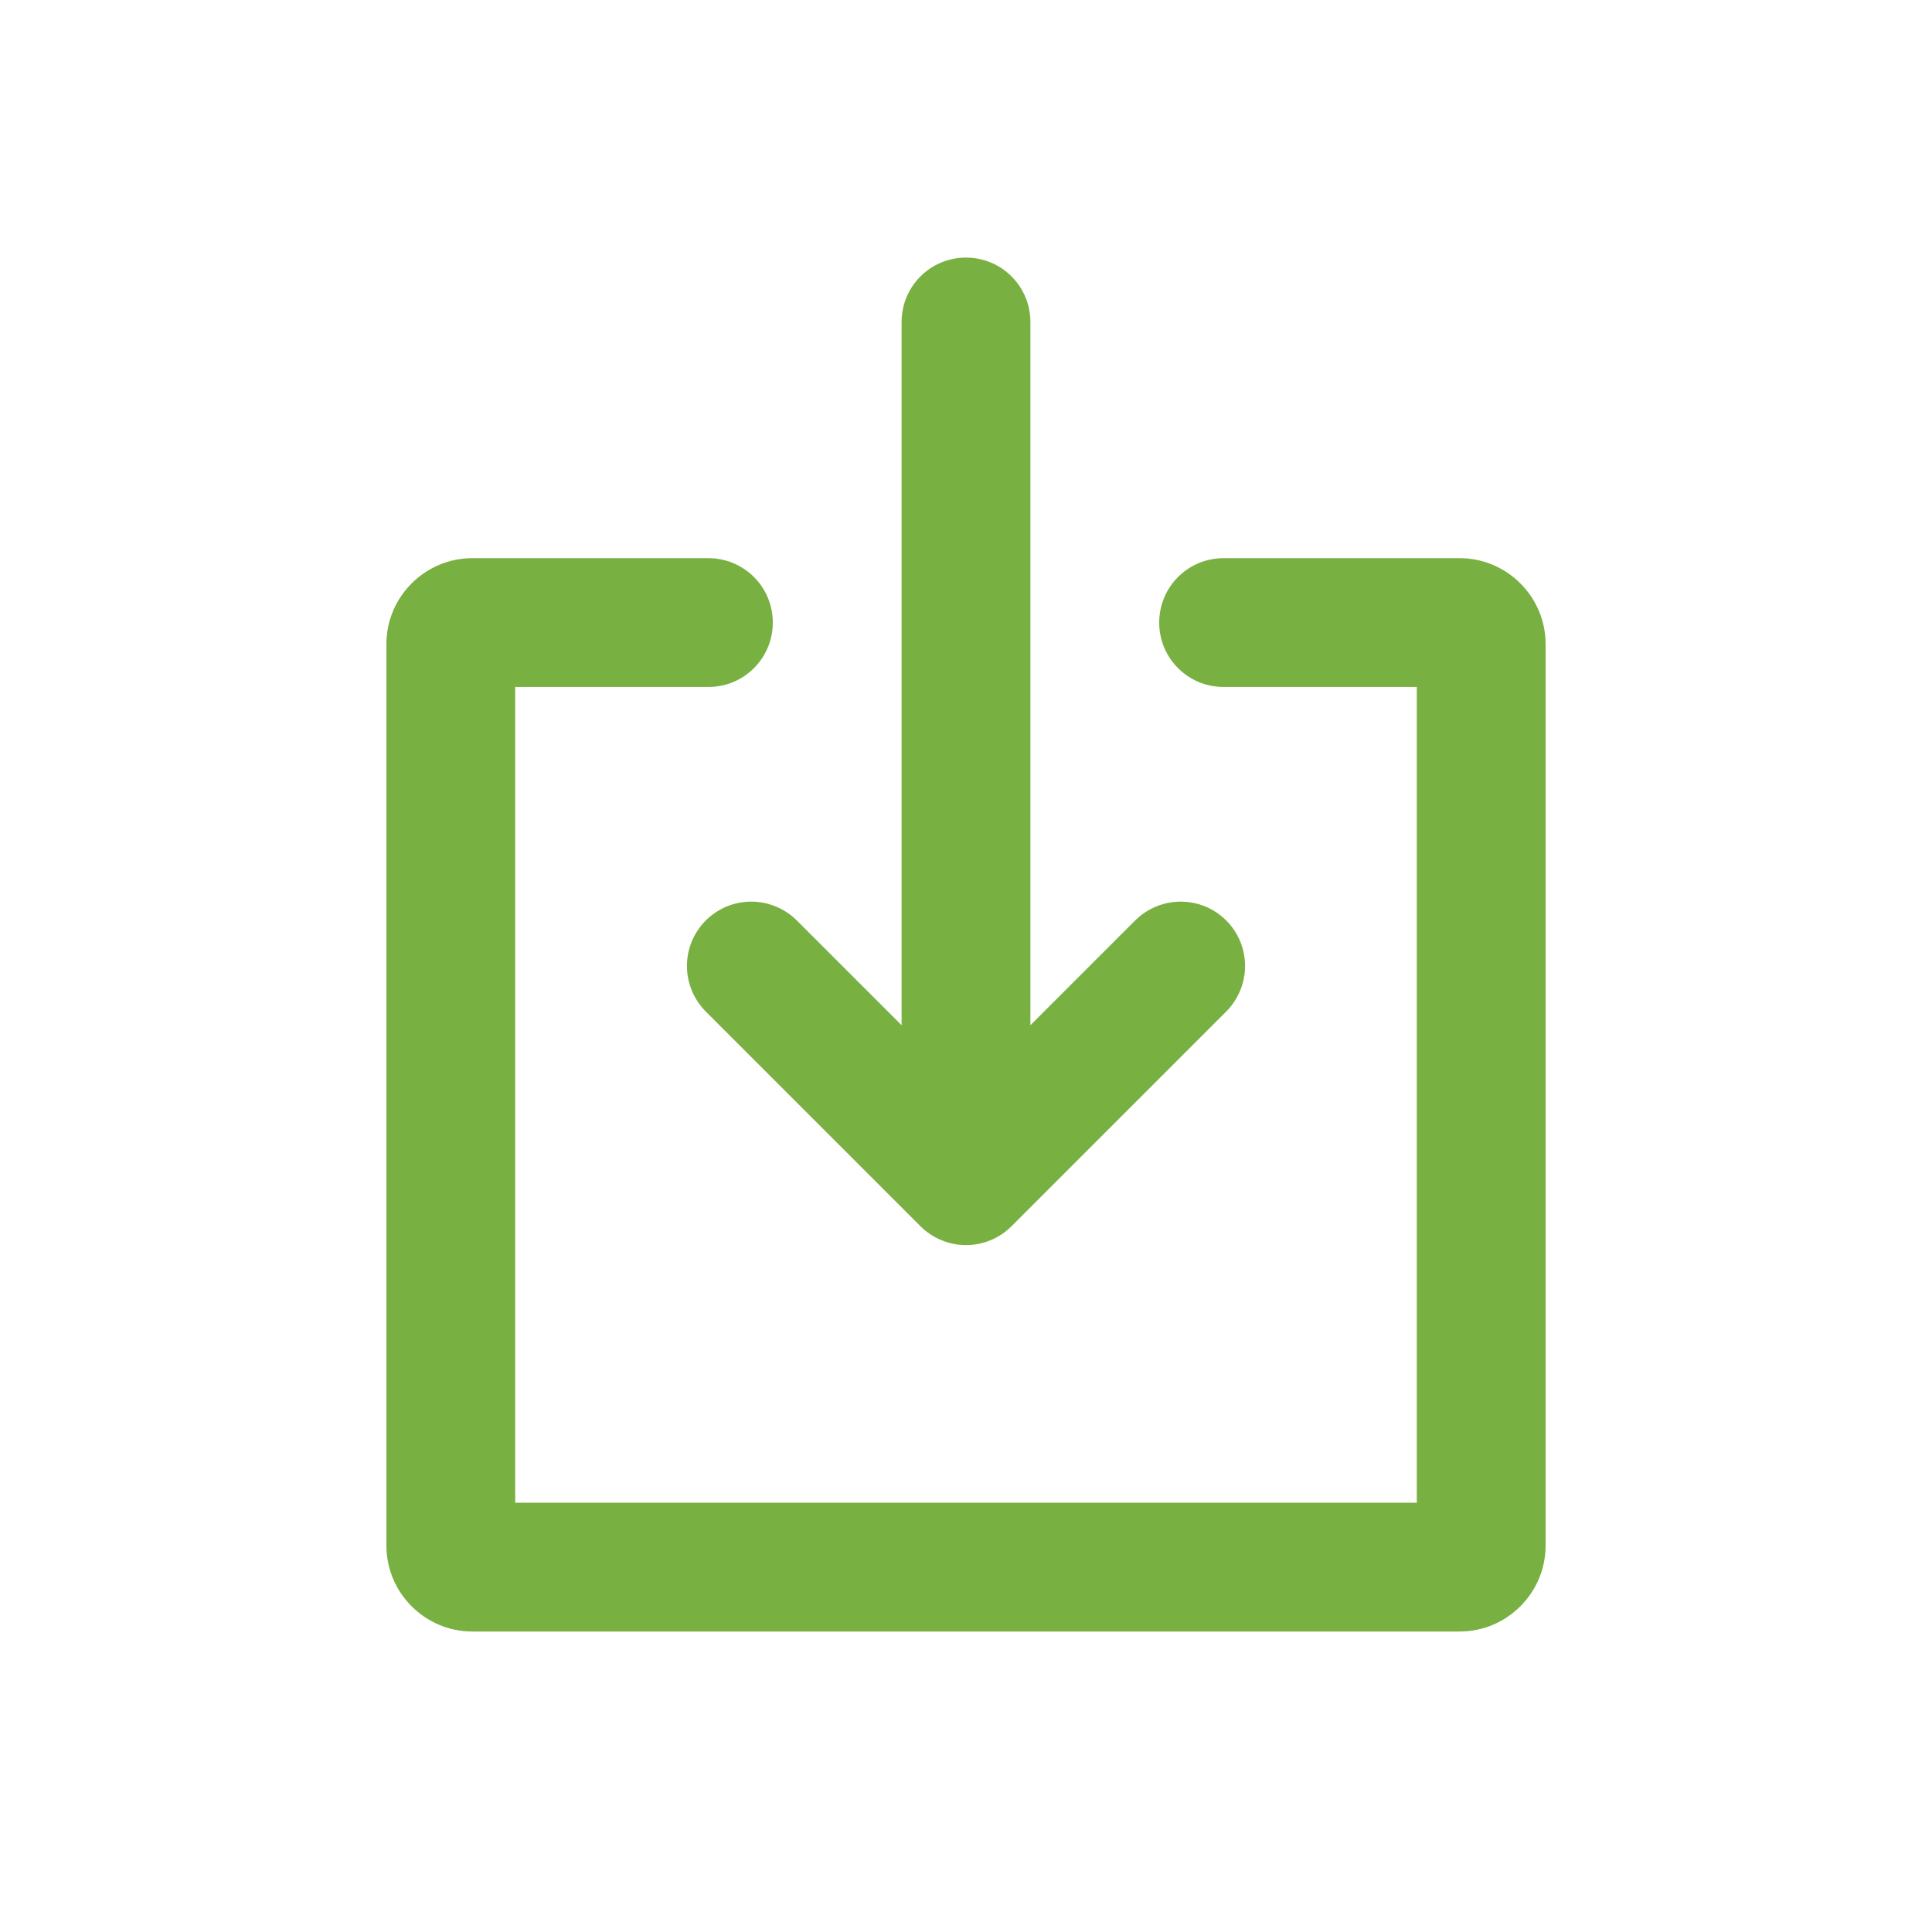 <?xml version="1.0" encoding="UTF-8" standalone="no"?>
<svg width="45px" height="45px" viewBox="0 0 45 45" version="1.1" xmlns="http://www.w3.org/2000/svg" xmlns:xlink="http://www.w3.org/1999/xlink">
    <!-- Generator: Sketch 3.6.1 (26313) - http://www.bohemiancoding.com/sketch -->
    <title>download</title>
    <desc>Created with Sketch.</desc>
    <defs></defs>
    <g id="Page-1" stroke="none" stroke-width="1" fill="none" fill-rule="evenodd">
        <path d="M29,22.501 C29,22.911 28.83,23.29 28.56,23.562 L23.56,28.562 C23.29,28.832 22.91,29.001 22.5,29.001 C22.09,29.001 21.71,28.831 21.44,28.562 L16.44,23.562 C16.17,23.291 16,22.912 16,22.501 C16,21.671 16.67,21.001 17.5,21.001 C17.91,21.001 18.29,21.171 18.56,21.44 L21,23.879 L21,7.5 C21,6.67 21.67,6 22.5,6 C23.33,6 24,6.67 24,7.5 L24,23.879 L26.44,21.44 C26.71,21.17 27.09,21.001 27.5,21.001 C28.33,21.001 29,21.671 29,22.501 L29,22.501 Z M34,38.001 L11,38.001 C9.9,38.001 9,37.101 9,36.001 L9,15.001 C9,13.901 9.9,13.001 11,13.001 L16.5,13.001 C17.33,13.001 18,13.671 18,14.501 C18,15.331 17.33,16.001 16.5,16.001 L12,16.001 L12,35.001 L33,35.001 L33,16.001 L28.5,16.001 C27.67,16.001 27,15.331 27,14.501 C27,13.671 27.67,13.001 28.5,13.001 L34,13.001 C35.1,13.001 36,13.901 36,15.001 L36,36.001 C36,37.1 35.1,38.001 34,38.001 L34,38.001 Z" id="Shape" fill="#79B042"></path>
    </g>
</svg>